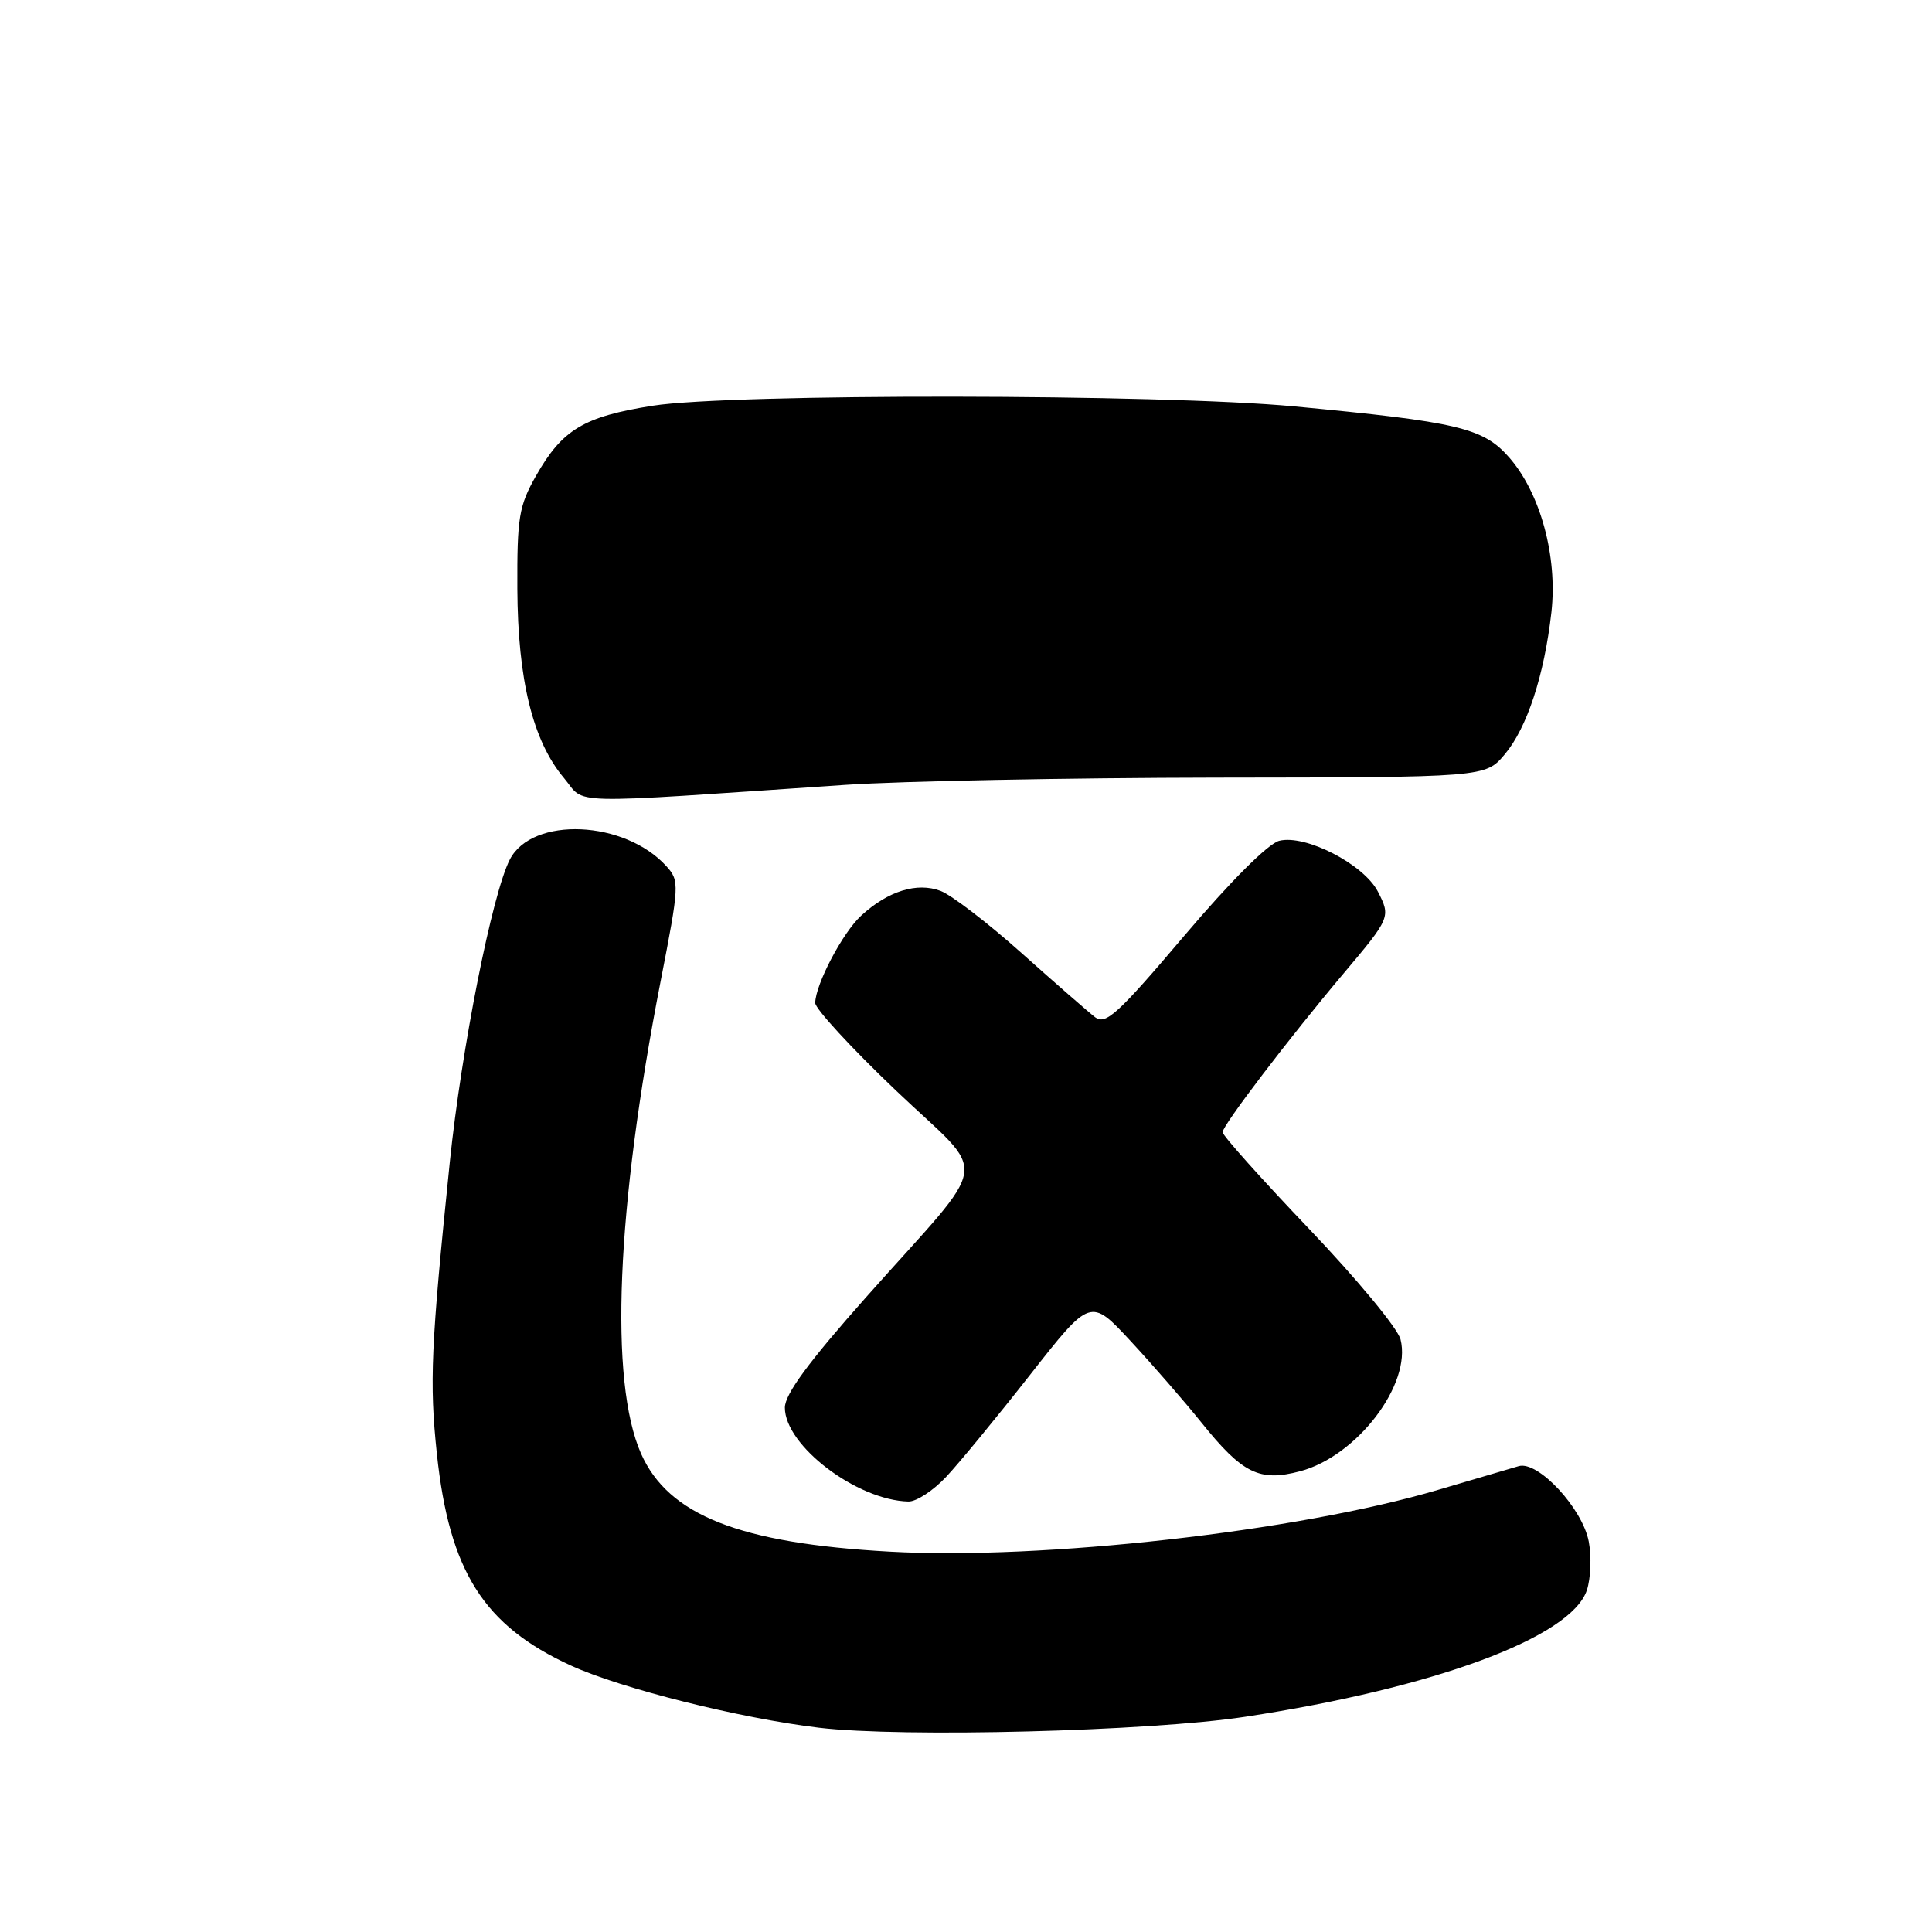 <?xml version="1.0" encoding="UTF-8" standalone="no"?>
<!DOCTYPE svg PUBLIC "-//W3C//DTD SVG 1.1//EN" "http://www.w3.org/Graphics/SVG/1.1/DTD/svg11.dtd" >
<svg xmlns="http://www.w3.org/2000/svg" xmlns:xlink="http://www.w3.org/1999/xlink" version="1.1" viewBox="0 0 256 256">
 <g >
 <path fill="currentColor"
d=" M 165.00 227.48 C 190.09 223.66 208.20 216.95 210.27 210.70 C 210.78 209.15 210.90 206.26 210.52 204.27 C 209.70 199.88 203.81 193.53 201.24 194.27 C 200.28 194.55 195.45 195.97 190.50 197.43 C 171.86 202.93 138.09 206.73 117.88 205.60 C 97.99 204.50 88.56 200.77 84.94 192.61 C 80.71 183.02 81.65 160.20 87.53 130.05 C 90.03 117.24 90.05 116.72 88.31 114.79 C 82.78 108.67 70.53 108.14 67.56 113.88 C 65.22 118.42 61.15 138.93 59.60 154.00 C 57.09 178.45 56.89 183.17 57.89 192.65 C 59.54 208.22 64.09 215.40 75.66 220.70 C 82.27 223.73 98.05 227.68 108.50 228.93 C 119.57 230.25 152.33 229.41 165.00 227.48 Z  M 125.38 195.68 C 127.10 193.85 132.10 187.77 136.50 182.16 C 144.50 171.96 144.50 171.96 149.84 177.73 C 152.78 180.90 156.99 185.75 159.20 188.50 C 164.63 195.26 166.88 196.37 172.26 194.95 C 179.81 192.96 187.08 183.42 185.58 177.48 C 185.22 176.02 179.76 169.43 173.46 162.83 C 167.16 156.23 162.00 150.46 162.00 150.02 C 162.00 149.11 170.89 137.45 178.02 129.00 C 184.25 121.62 184.30 121.49 182.57 118.13 C 180.69 114.51 172.98 110.54 169.51 111.41 C 168.04 111.78 163.03 116.79 156.90 124.02 C 148.13 134.36 146.50 135.85 145.11 134.79 C 144.23 134.11 139.85 130.29 135.38 126.30 C 130.92 122.31 126.08 118.60 124.63 118.05 C 121.52 116.87 117.67 118.06 114.12 121.32 C 111.67 123.56 108.06 130.41 108.02 132.89 C 108.01 133.65 112.81 138.87 118.70 144.48 C 131.17 156.38 131.68 152.84 114.75 171.90 C 107.15 180.46 104.00 184.74 104.00 186.52 C 104.00 191.55 113.54 198.80 120.38 198.96 C 121.42 198.98 123.67 197.51 125.38 195.68 Z  M 112.00 104.00 C 119.42 103.50 141.55 103.07 161.16 103.04 C 196.82 103.00 196.82 103.00 199.39 99.95 C 202.34 96.44 204.62 89.50 205.57 81.12 C 206.40 73.73 204.11 65.33 199.96 60.60 C 196.52 56.69 193.23 55.91 171.50 53.85 C 153.85 52.18 96.92 52.12 86.50 53.76 C 77.33 55.21 74.50 56.91 71.00 63.09 C 68.76 67.04 68.51 68.59 68.55 78.00 C 68.61 90.10 70.60 98.18 74.71 103.07 C 77.74 106.66 73.94 106.57 112.00 104.00 Z "/>
</g>
</svg>